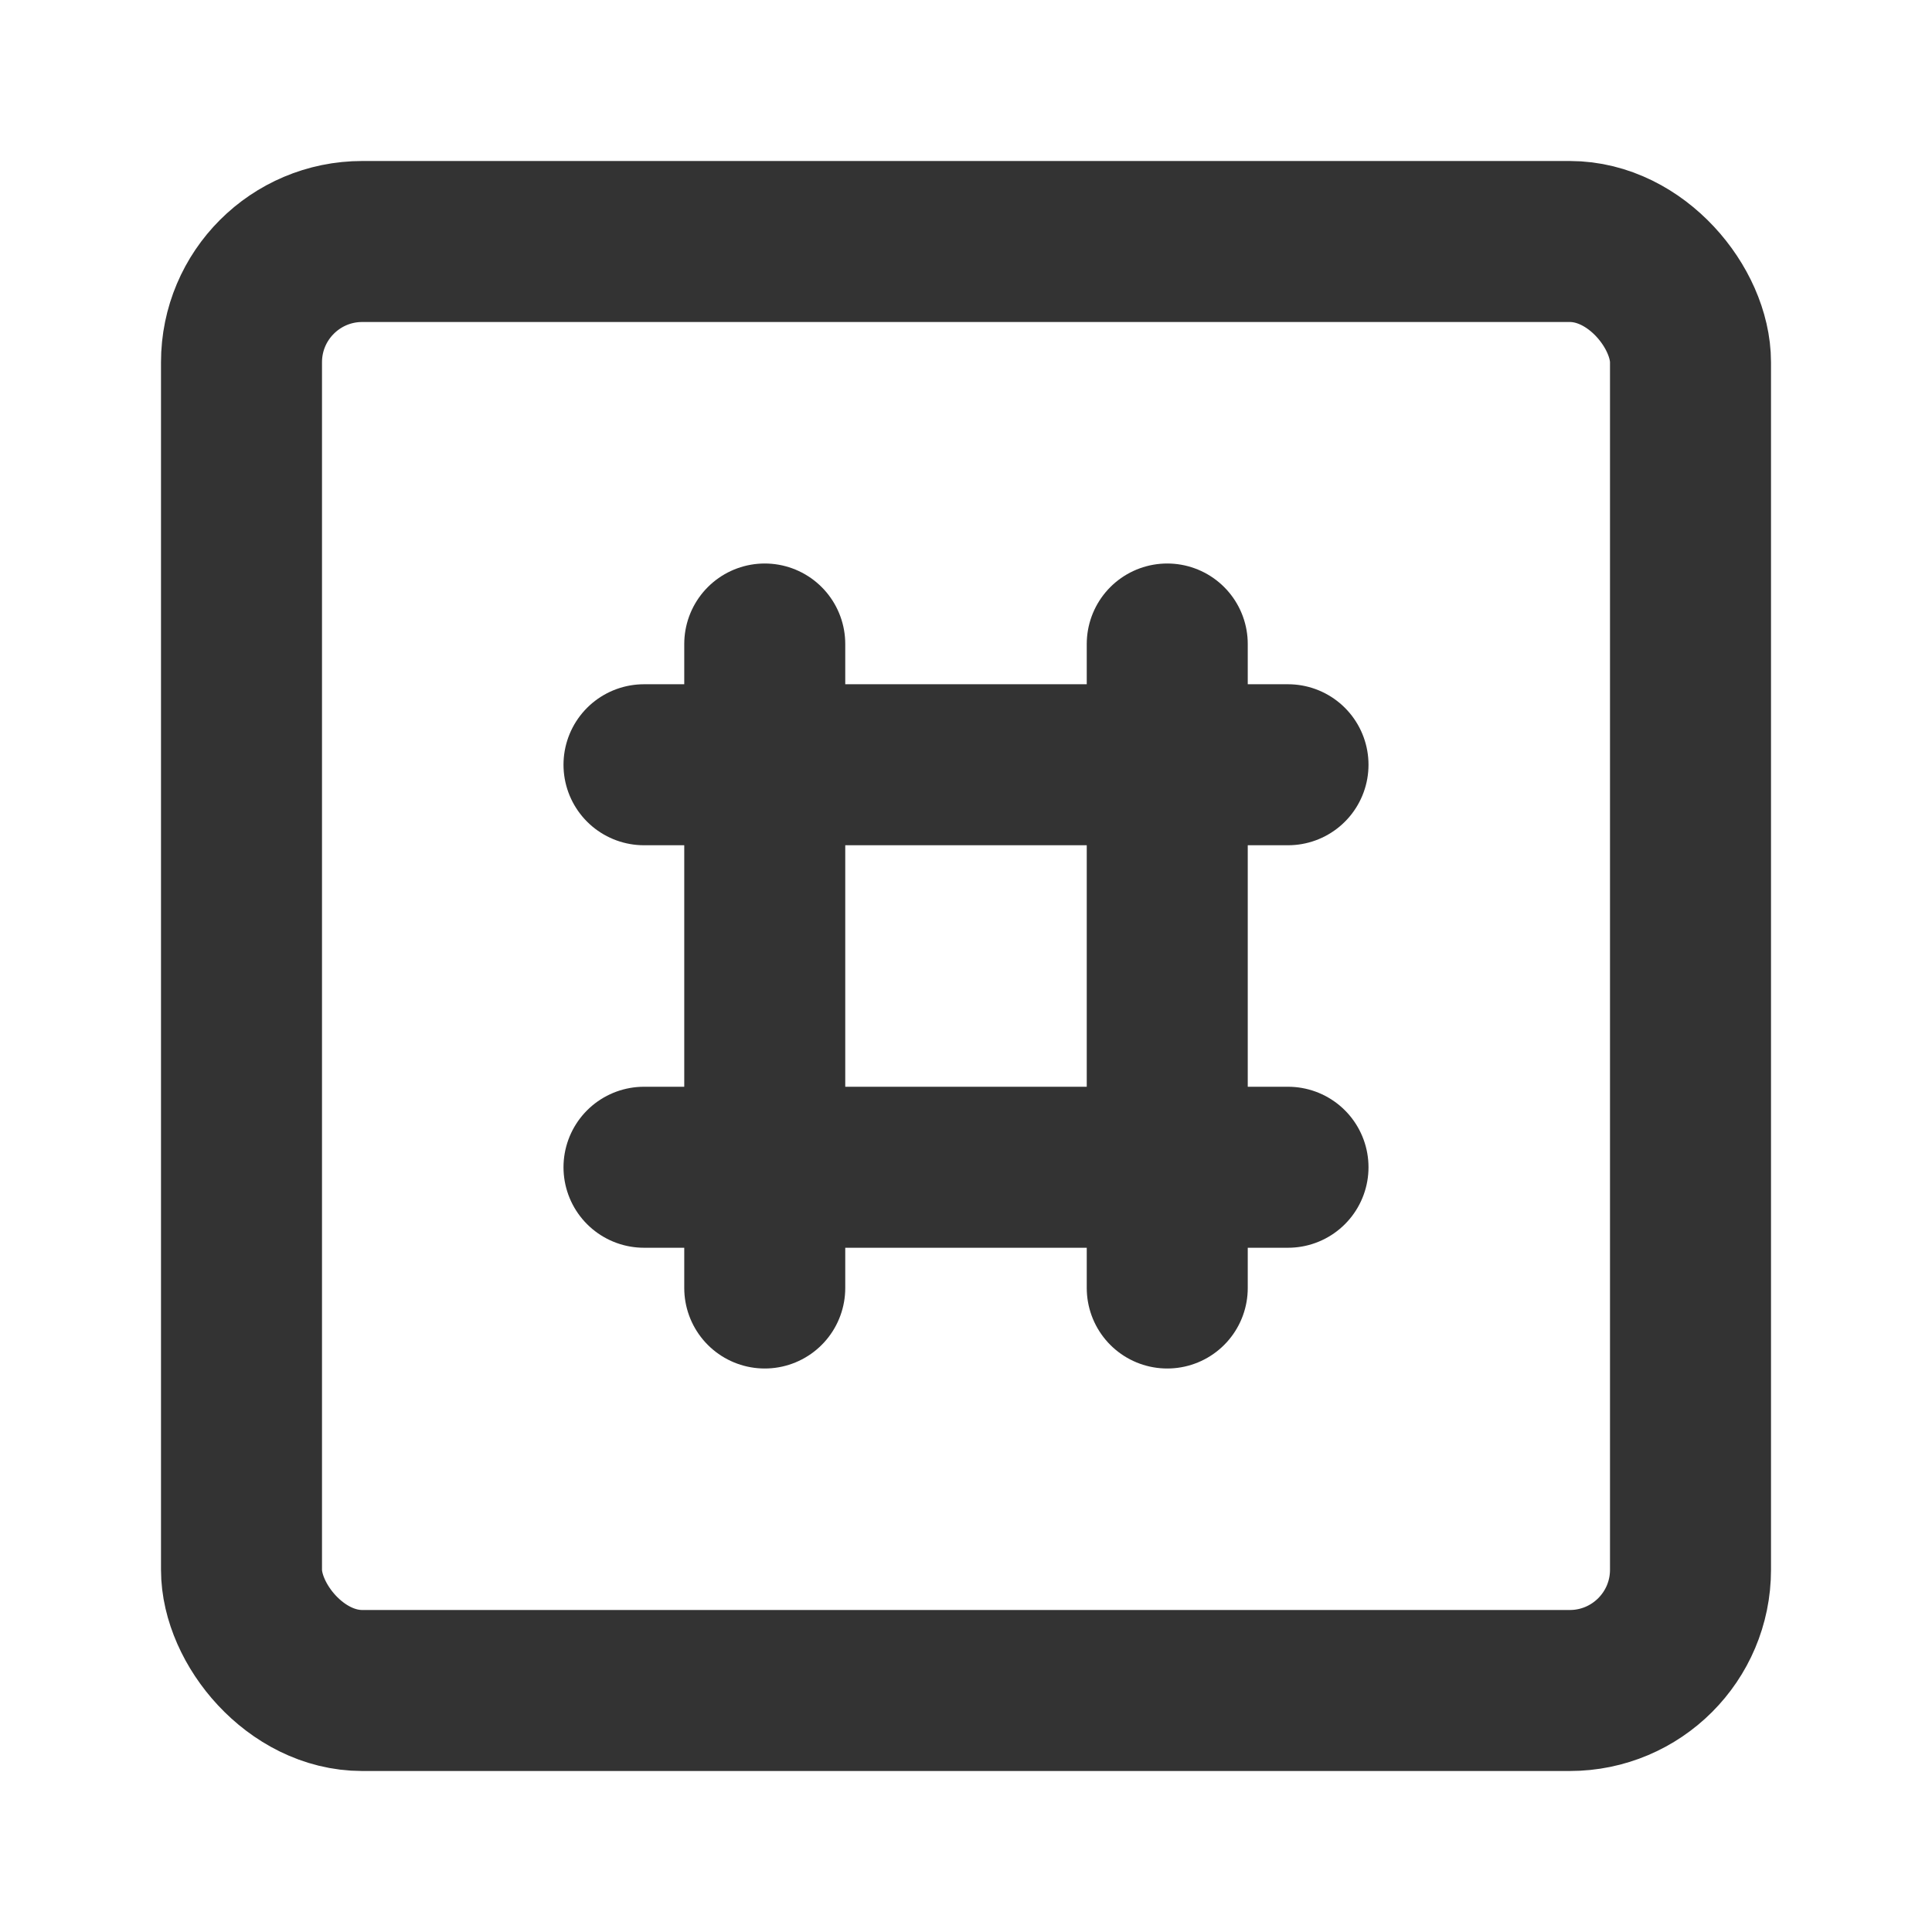 <?xml version="1.0" encoding="UTF-8"?><svg width="48" height="48" viewBox="0 0 48 48" fill="none" xmlns="http://www.w3.org/2000/svg"><rect x="6" y="6" width="36" height="36" rx="3" fill="none" stroke="#333" stroke-width="4" stroke-linecap="round" stroke-linejoin="miter"/><path d="M19 16V32" stroke="#333" stroke-width="4" stroke-linecap="round" stroke-linejoin="miter"/><path d="M29 16V32" stroke="#333" stroke-width="4" stroke-linecap="round" stroke-linejoin="miter"/><path d="M16 19H32" stroke="#333" stroke-width="4" stroke-linecap="round" stroke-linejoin="miter"/><path d="M16 29H32" stroke="#333" stroke-width="4" stroke-linecap="round" stroke-linejoin="miter"/></svg>